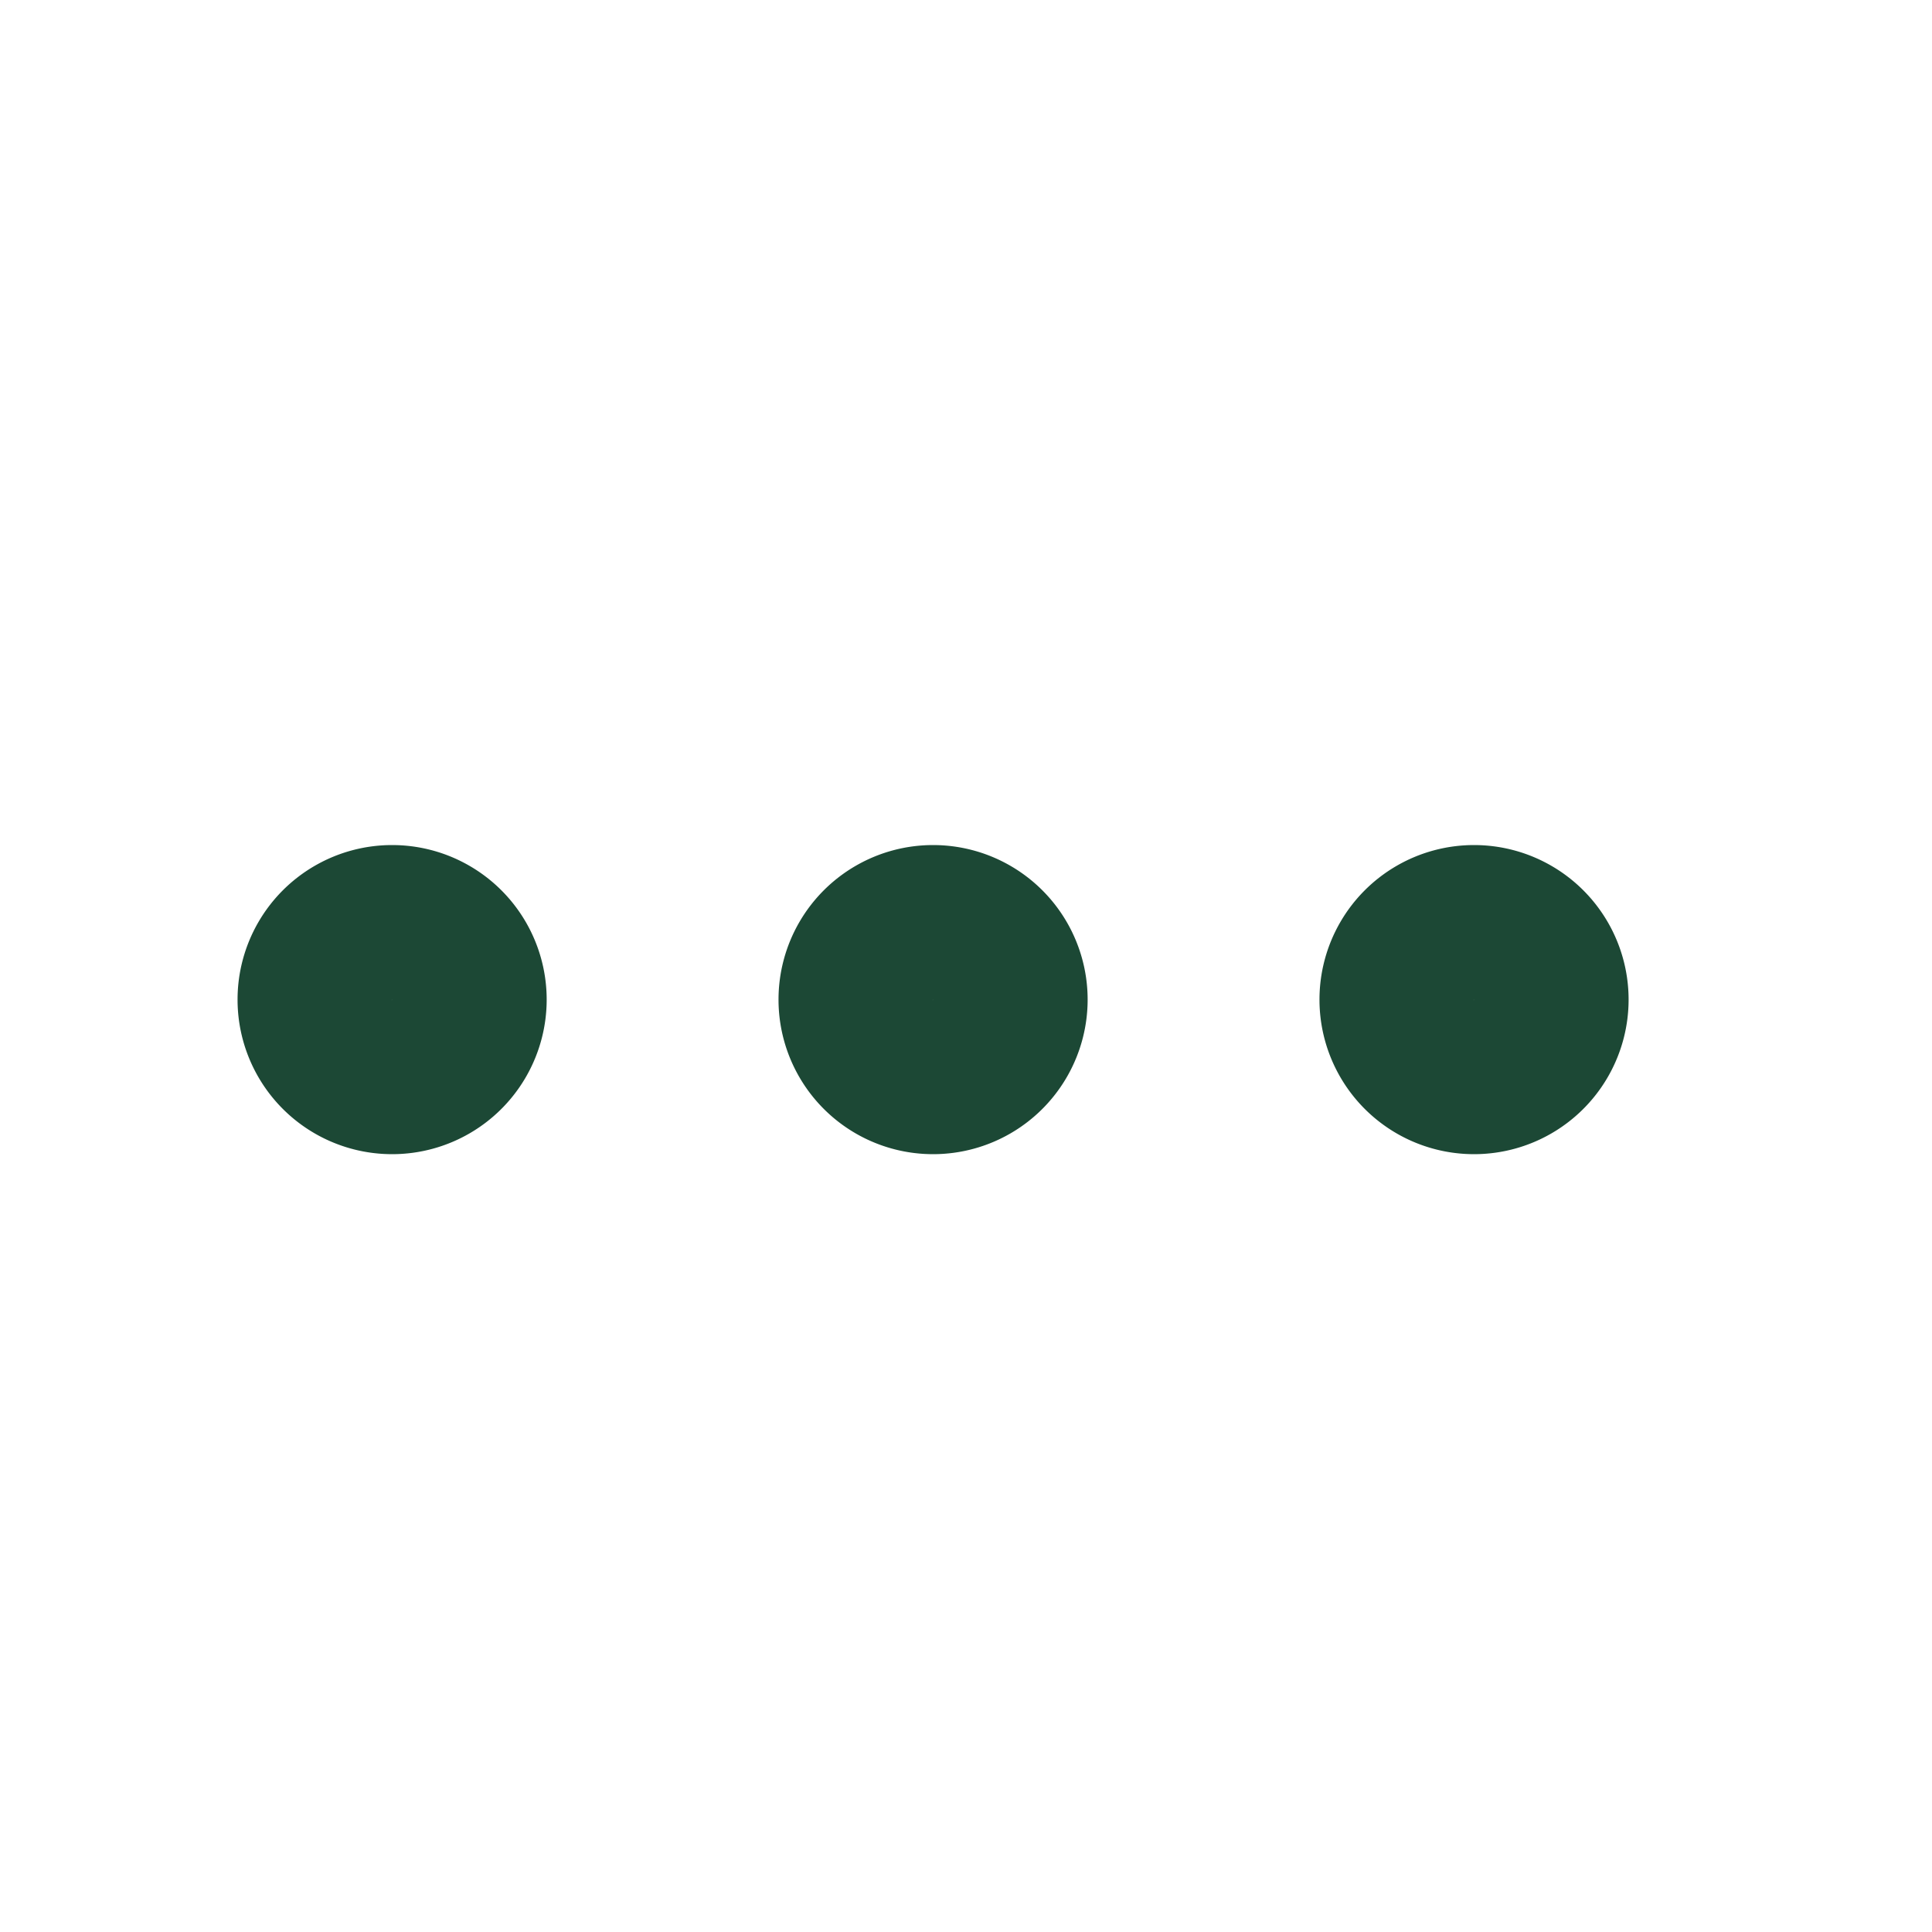 <svg xmlns="http://www.w3.org/2000/svg" width="25" height="25" fill="none"><g stroke="#1C4835" stroke-linecap="round" stroke-linejoin="round" stroke-width="2" clip-path="url(#a)"><path d="M4.074 12.935a1 1 0 1 0 2 0 1 1 0 0 0-2 0ZM11.074 12.935a1 1 0 1 0 2 0 1 1 0 0 0-2 0ZM18.074 12.935a1 1 0 1 0 2 0 1 1 0 0 0-2 0Z"/></g><defs><clipPath id="a"><path fill="#fff" d="M.074.935h24v24h-24z"/></clipPath></defs></svg>